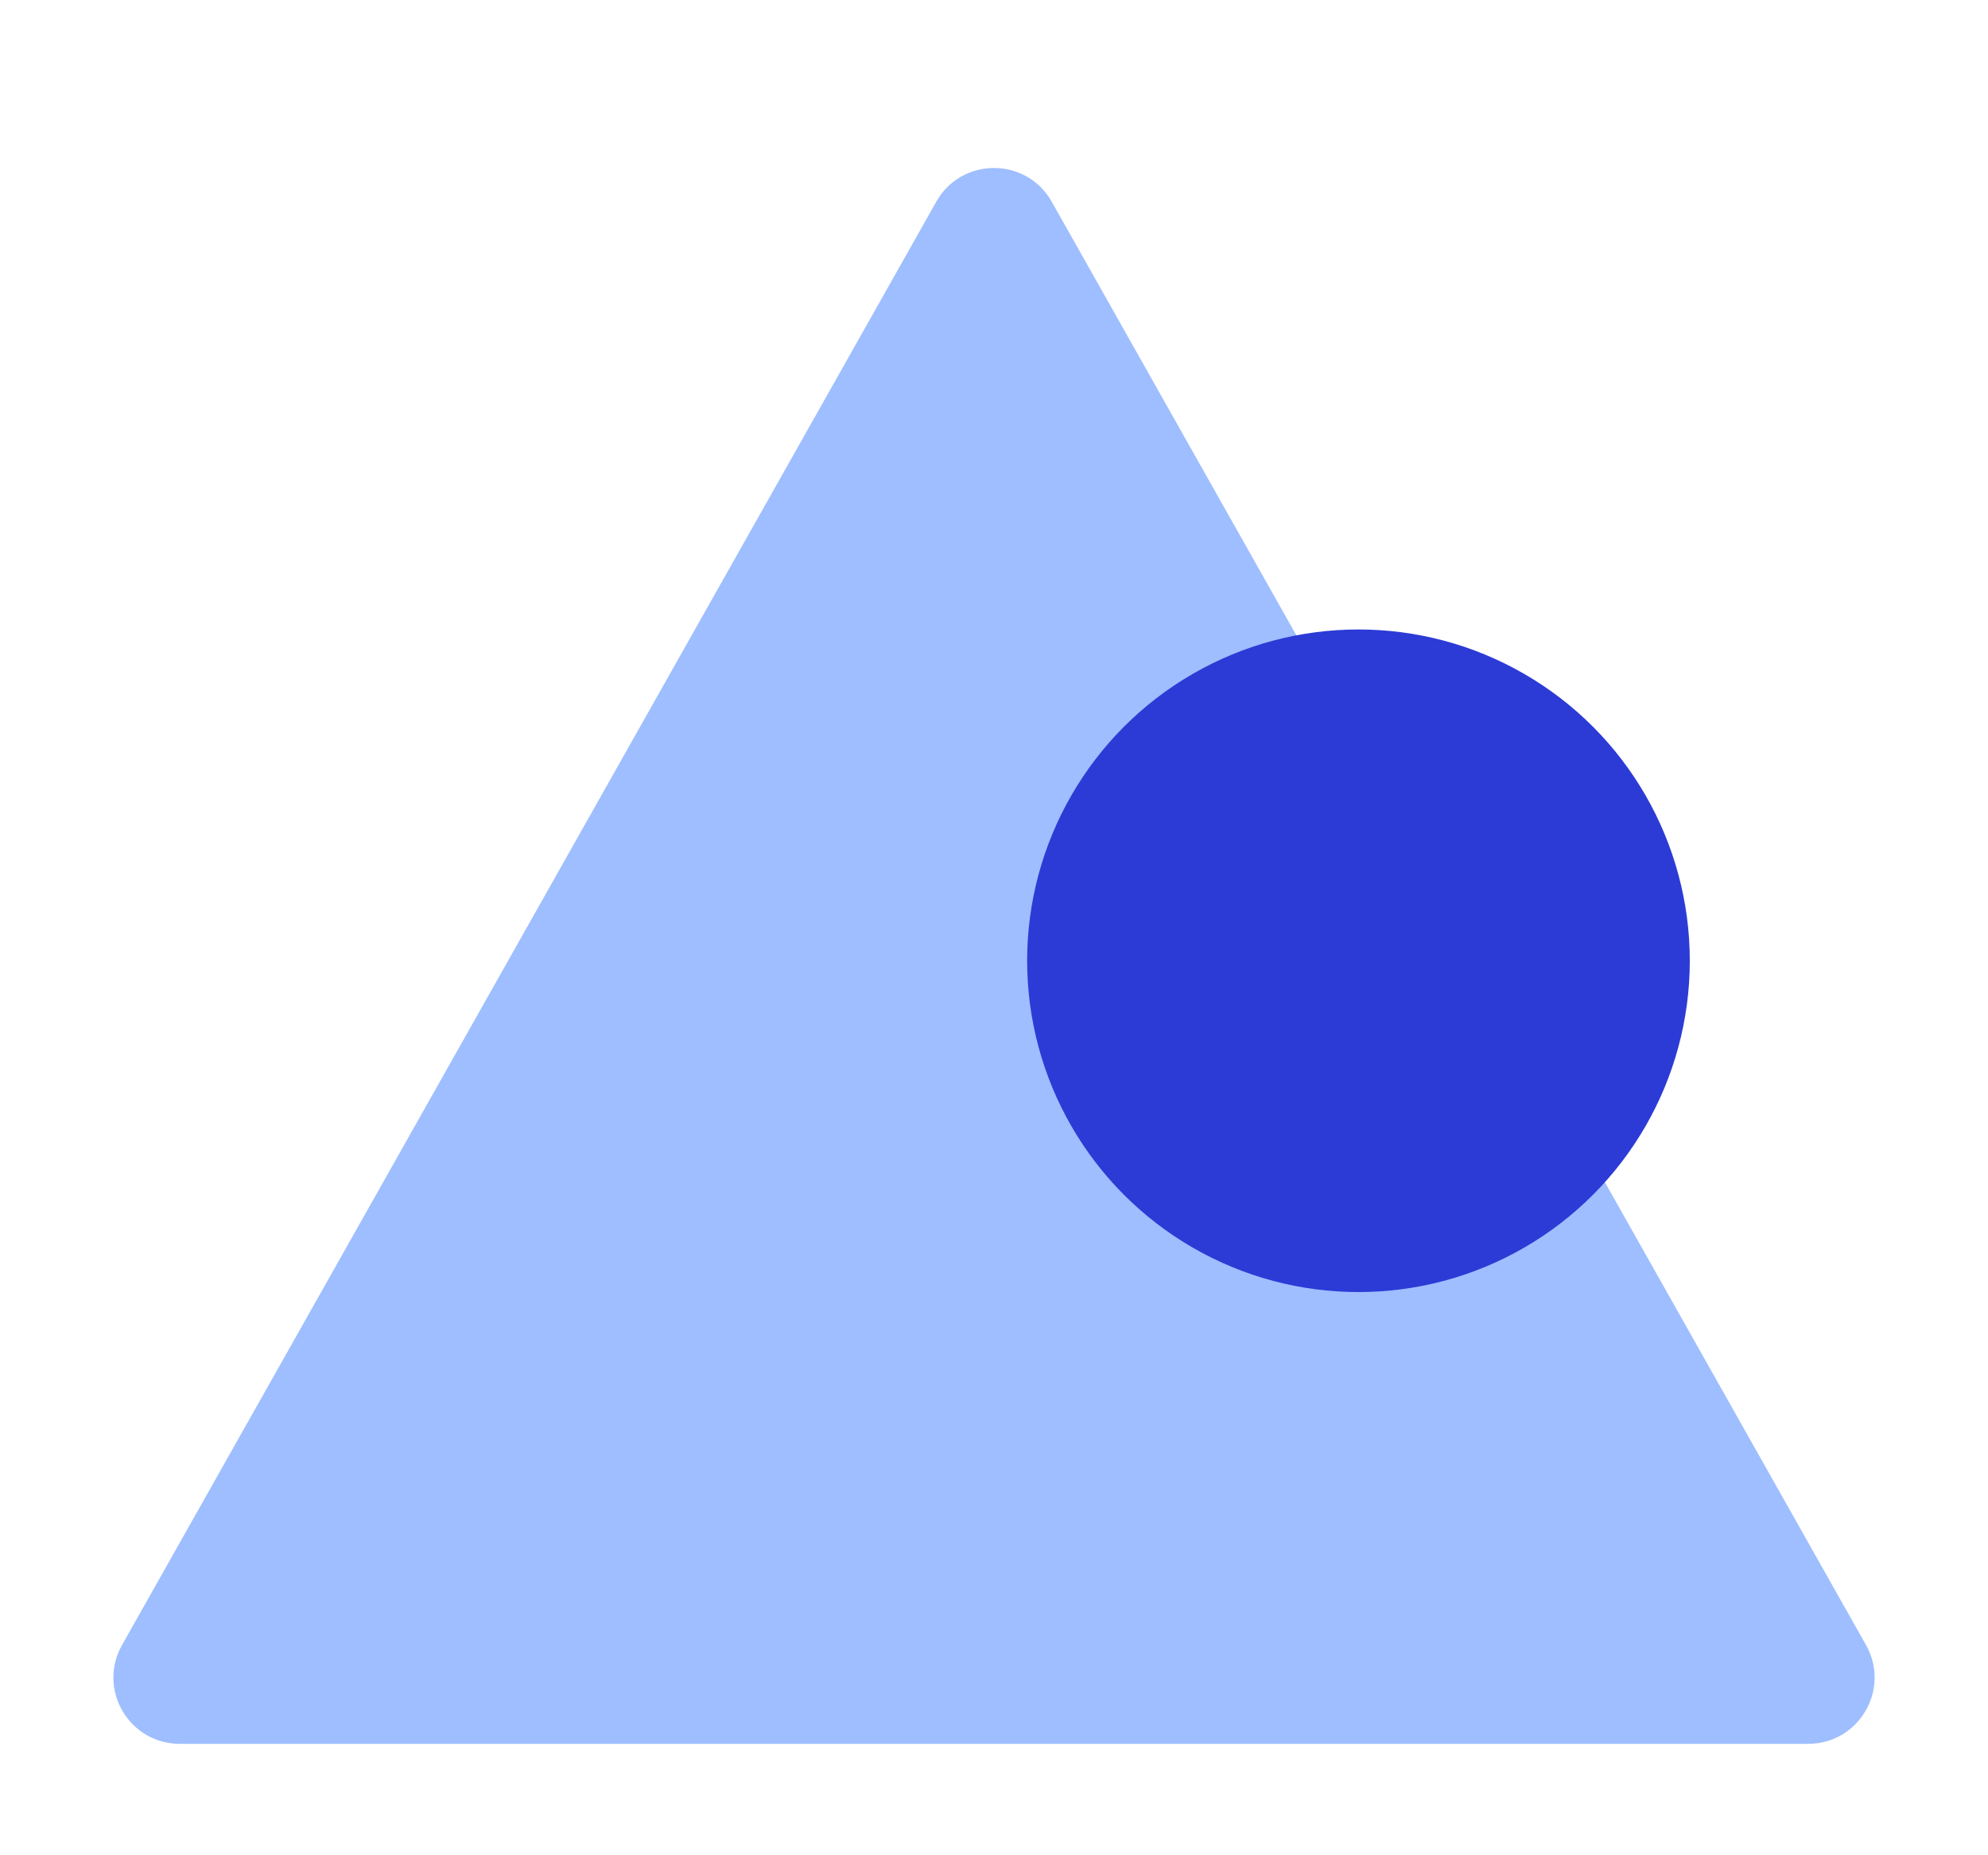 <svg width="60" height="56" viewBox="0 0 60 56" fill="none" xmlns="http://www.w3.org/2000/svg">
<path d="M3.683 49.654L28.258 6.088C29.023 4.732 30.977 4.732 31.742 6.088L56.318 49.654C57.07 50.987 56.106 52.636 54.575 52.636H5.424C3.894 52.636 2.93 50.987 3.683 49.654Z" fill="#9EBEFF"/>
<circle cx="41" cy="29" r="10" transform="rotate(-180 41 29)" fill="#2C3BD6"/>
</svg>
